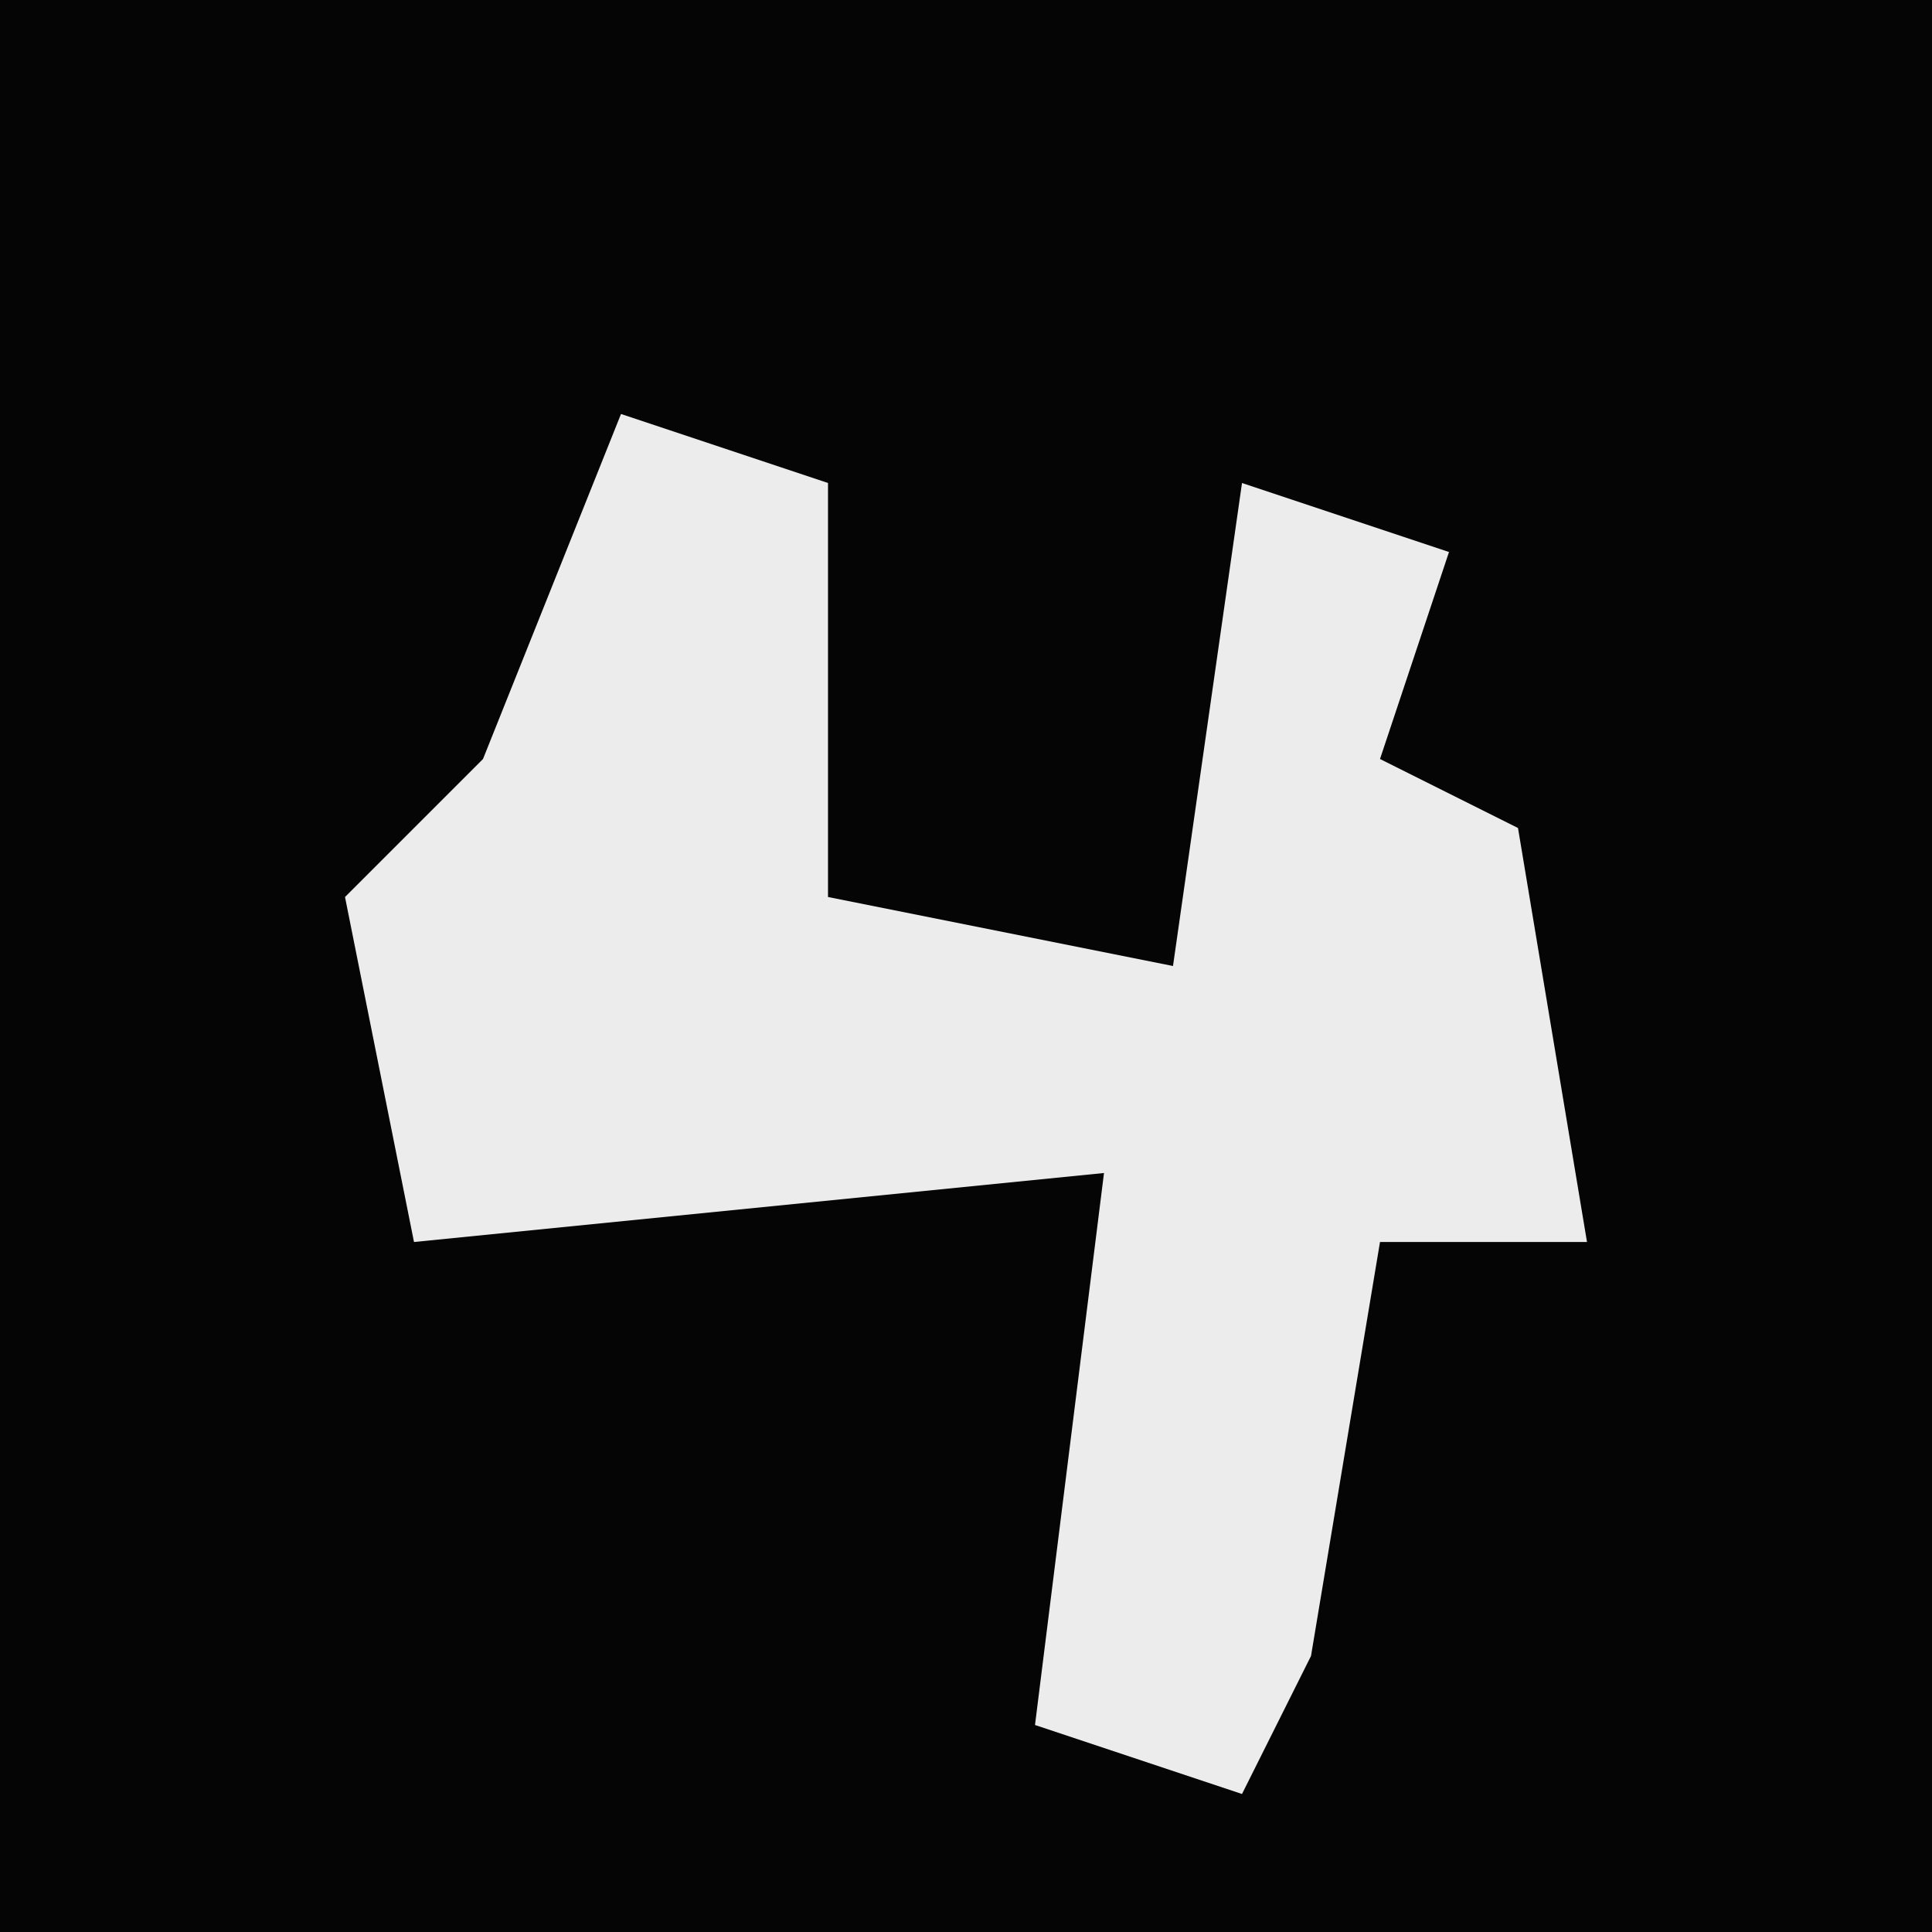 <?xml version="1.0" encoding="UTF-8"?>
<svg version="1.1" xmlns="http://www.w3.org/2000/svg" width="28" height="28">
<path d="M0,0 L28,0 L28,28 L0,28 Z " fill="#050505" transform="translate(0,0)"/>
<path d="M0,0 L3,1 L3,7 L8,8 L9,1 L12,2 L11,5 L13,6 L14,12 L11,12 L10,18 L9,20 L6,19 L7,11 L-3,12 L-4,7 L-2,5 Z " fill="#ECECEC" transform="translate(9,6)"/>
</svg>
